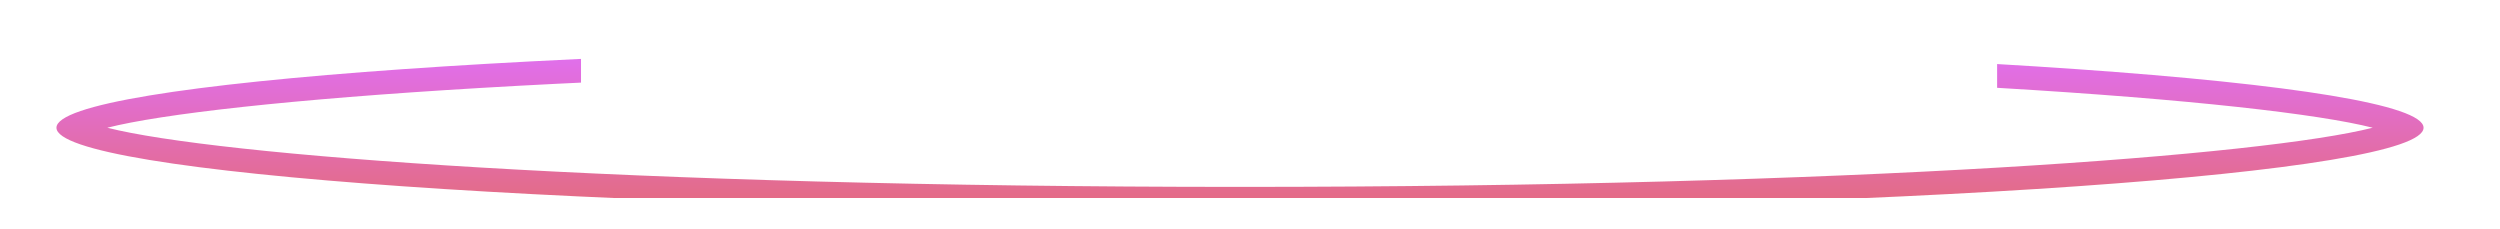 <svg xmlns="http://www.w3.org/2000/svg" xmlns:xlink="http://www.w3.org/1999/xlink" width="339.689" height="31.138" viewBox="0 0 339.689 31.138">
  <defs>
    <clipPath id="clip-path">
      <path id="Union_6" data-name="Union 6" d="M0,31.138V0H78.952V15.3h192.4V3.693h68.336V26.914H78.952v4.224Z" transform="translate(0 0)" fill="#fff" stroke="#707070" stroke-width="1"/>
    </clipPath>
    <linearGradient id="linear-gradient" x1="0.5" x2="0.5" y2="1" gradientUnits="objectBoundingBox">
      <stop offset="0" stop-color="#e06ff5"/>
      <stop offset="1" stop-color="#e46b7e"/>
    </linearGradient>
    <filter id="Ellipse_14" x="-1.33" y="-2.904" width="339.631" height="40.51" filterUnits="userSpaceOnUse">
      <feOffset dy="1" input="SourceAlpha"/>
      <feGaussianBlur stdDeviation="3" result="blur"/>
      <feFlood flood-color="#12edff" flood-opacity="0.463"/>
      <feComposite operator="in" in2="blur"/>
      <feComposite in="SourceGraphic"/>
    </filter>
  </defs>
  <g id="Mask_Group_6" data-name="Mask Group 6" clip-path="url(#clip-path)">
    <g transform="matrix(1, 0, 0, 1, 0, 0)" filter="url(#Ellipse_14)">
      <path id="Ellipse_14-2" data-name="Ellipse 14" d="M160.816,3.216c-84.264,0-139.288,4.326-153.908,8.039,14.619,3.713,69.644,8.039,153.908,8.039S300.1,14.968,314.723,11.255C300.1,7.542,245.079,3.216,160.816,3.216m0-3.216c88.816,0,160.816,5.039,160.816,11.255s-72,11.255-160.816,11.255S0,17.471,0,11.255,72,0,160.816,0Z" transform="translate(7.67 5.1)" fill="url(#linear-gradient)"/>
    </g>
  </g>
</svg>
